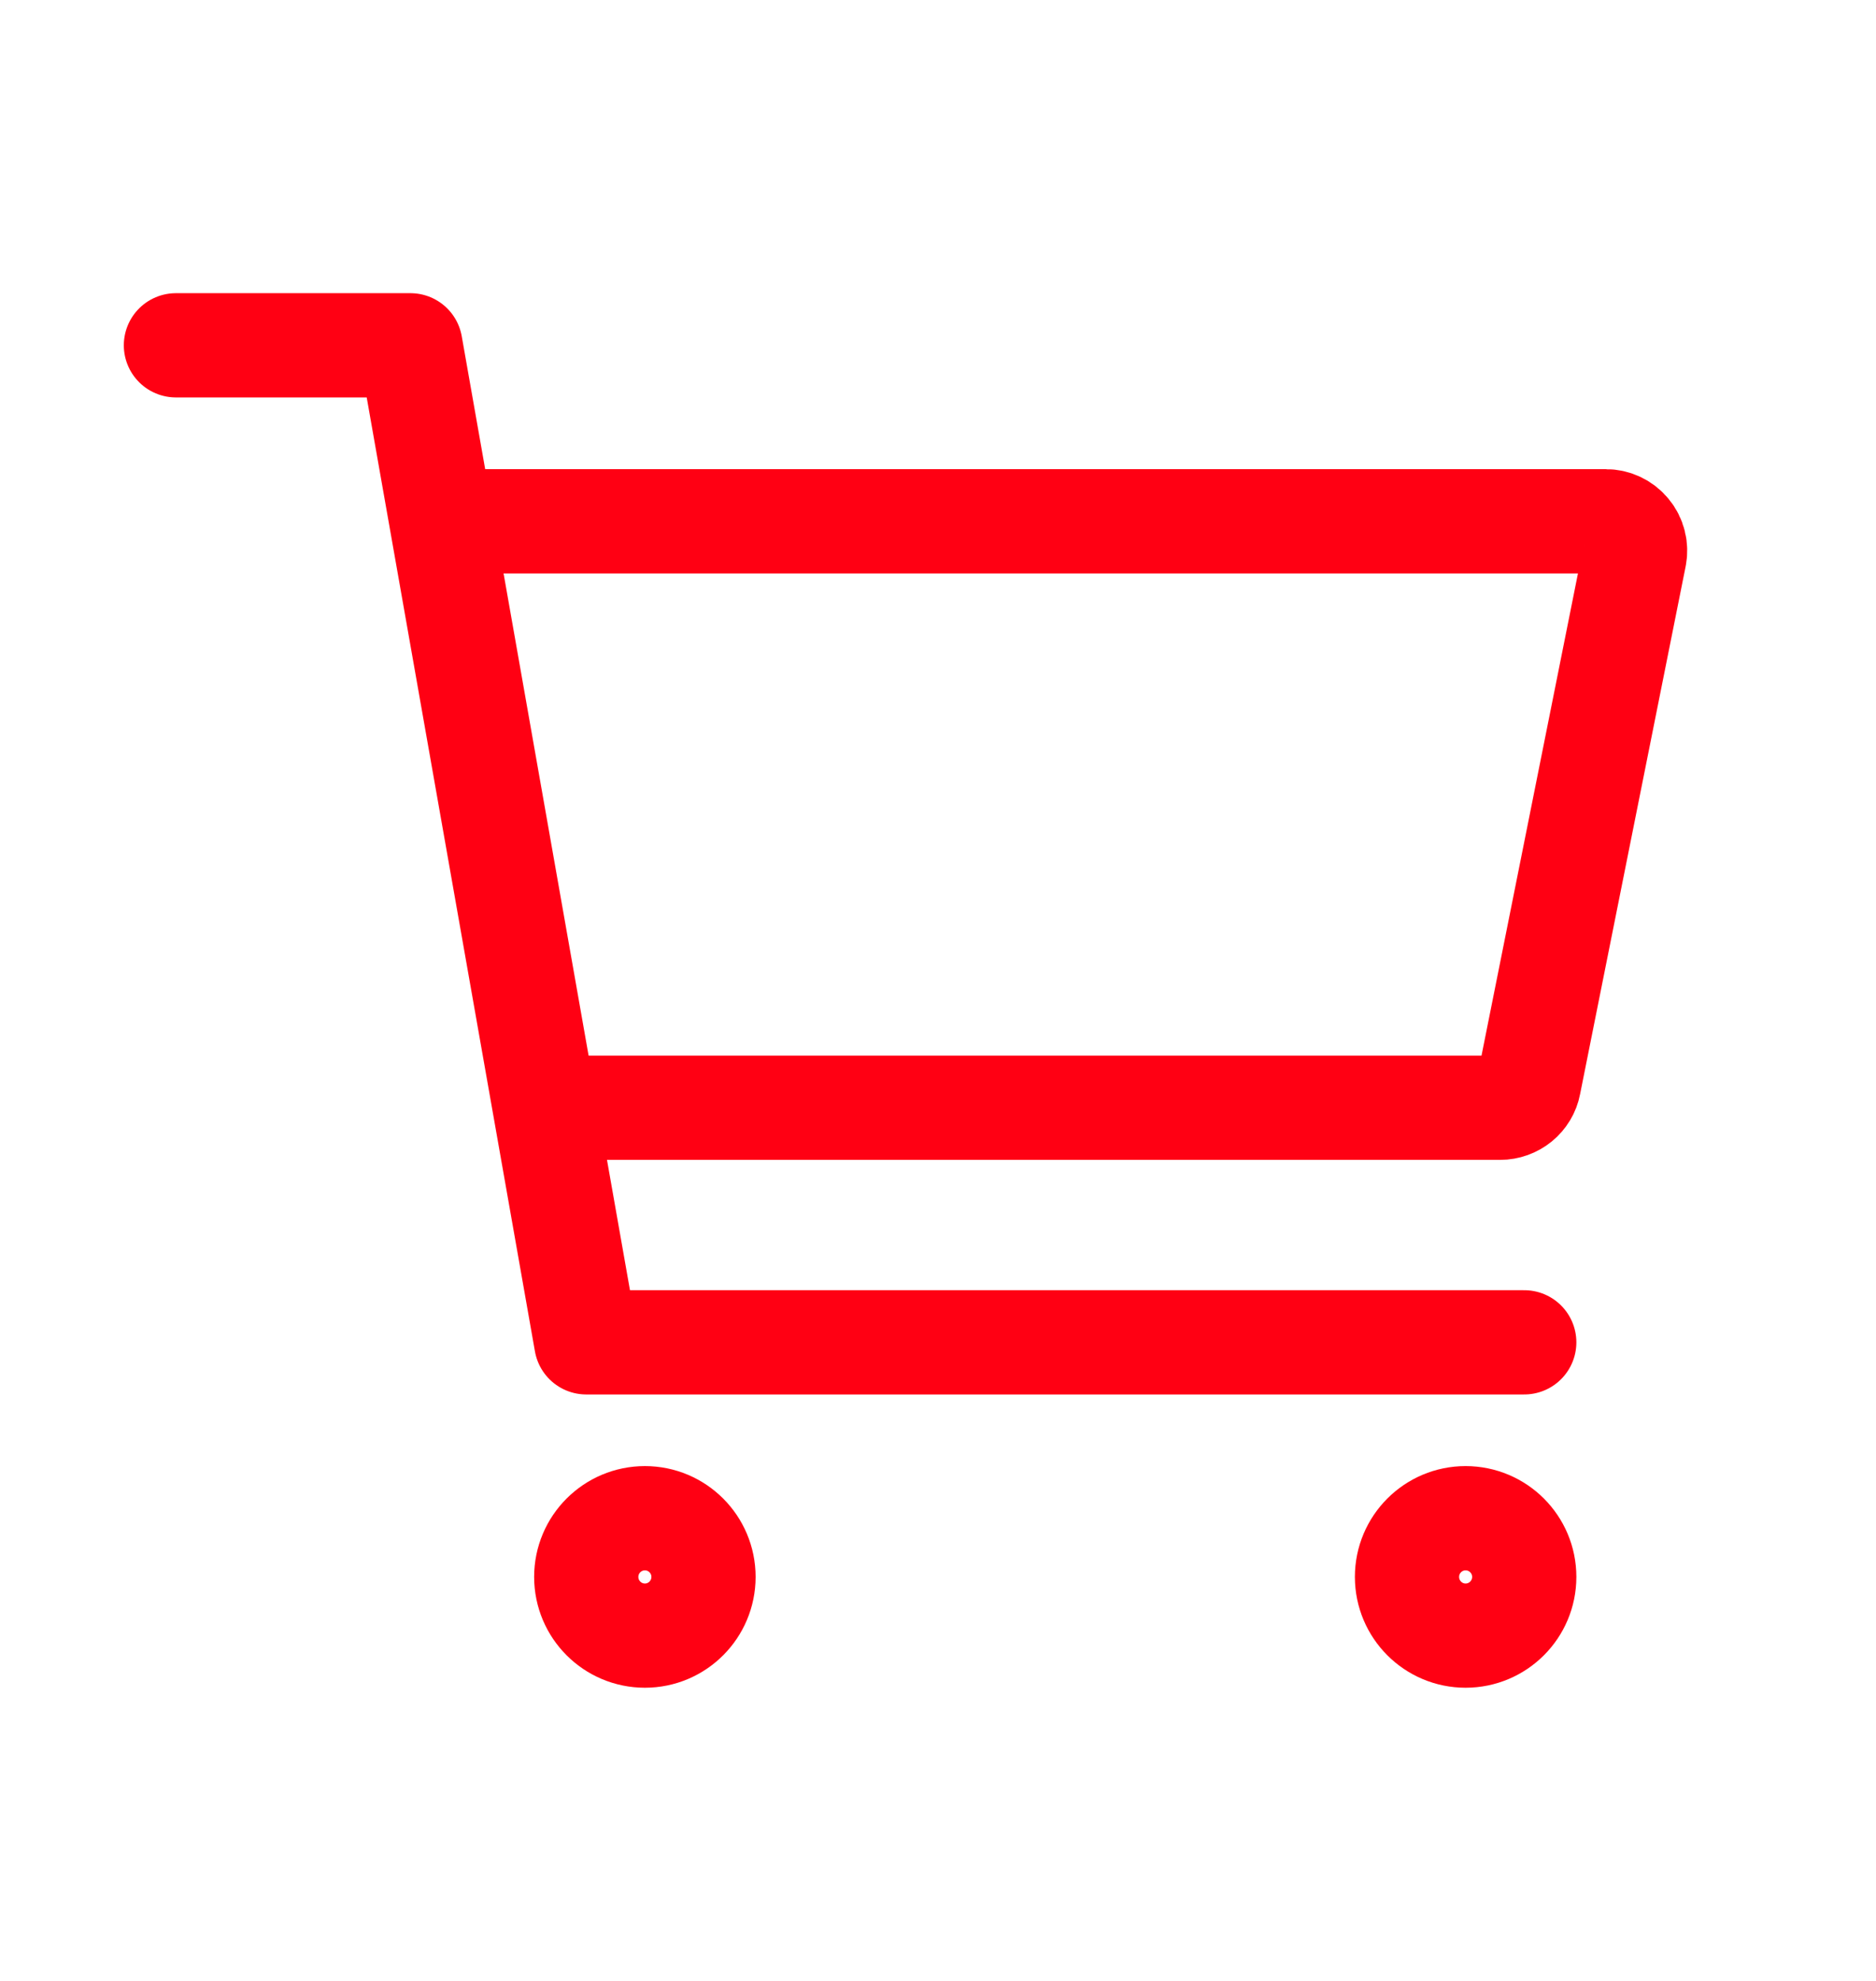 <svg width="18" height="19" viewBox="0 0 18 19" fill="none" xmlns="http://www.w3.org/2000/svg">
<path d="M6.188 15.688C6.498 15.688 6.75 15.436 6.75 15.125C6.75 14.814 6.498 14.562 6.188 14.562C5.877 14.562 5.625 14.814 5.625 15.125C5.625 15.436 5.877 15.688 6.188 15.688Z" stroke="#FF0013" stroke-linecap="round" stroke-linejoin="round"/>
<path d="M14.062 15.688C14.373 15.688 14.625 15.436 14.625 15.125C14.625 14.814 14.373 14.562 14.062 14.562C13.752 14.562 13.5 14.814 13.5 15.125C13.5 15.436 13.752 15.688 14.062 15.688Z" stroke="#FF0013" stroke-linecap="round" stroke-linejoin="round"/>
<path d="M1.688 3.312H3.938L5.625 12.875H14.625" stroke="#FF0013" stroke-linecap="round" stroke-linejoin="round"/>
<path d="M5.625 10.625H14.394C14.459 10.625 14.523 10.602 14.573 10.561C14.623 10.52 14.658 10.463 14.67 10.399L15.683 5.336C15.691 5.296 15.69 5.253 15.68 5.213C15.67 5.173 15.651 5.135 15.624 5.103C15.598 5.071 15.565 5.045 15.527 5.027C15.49 5.009 15.448 5 15.407 5H4.5" stroke="#FF0013" stroke-linecap="round" stroke-linejoin="round"/>
</svg>
